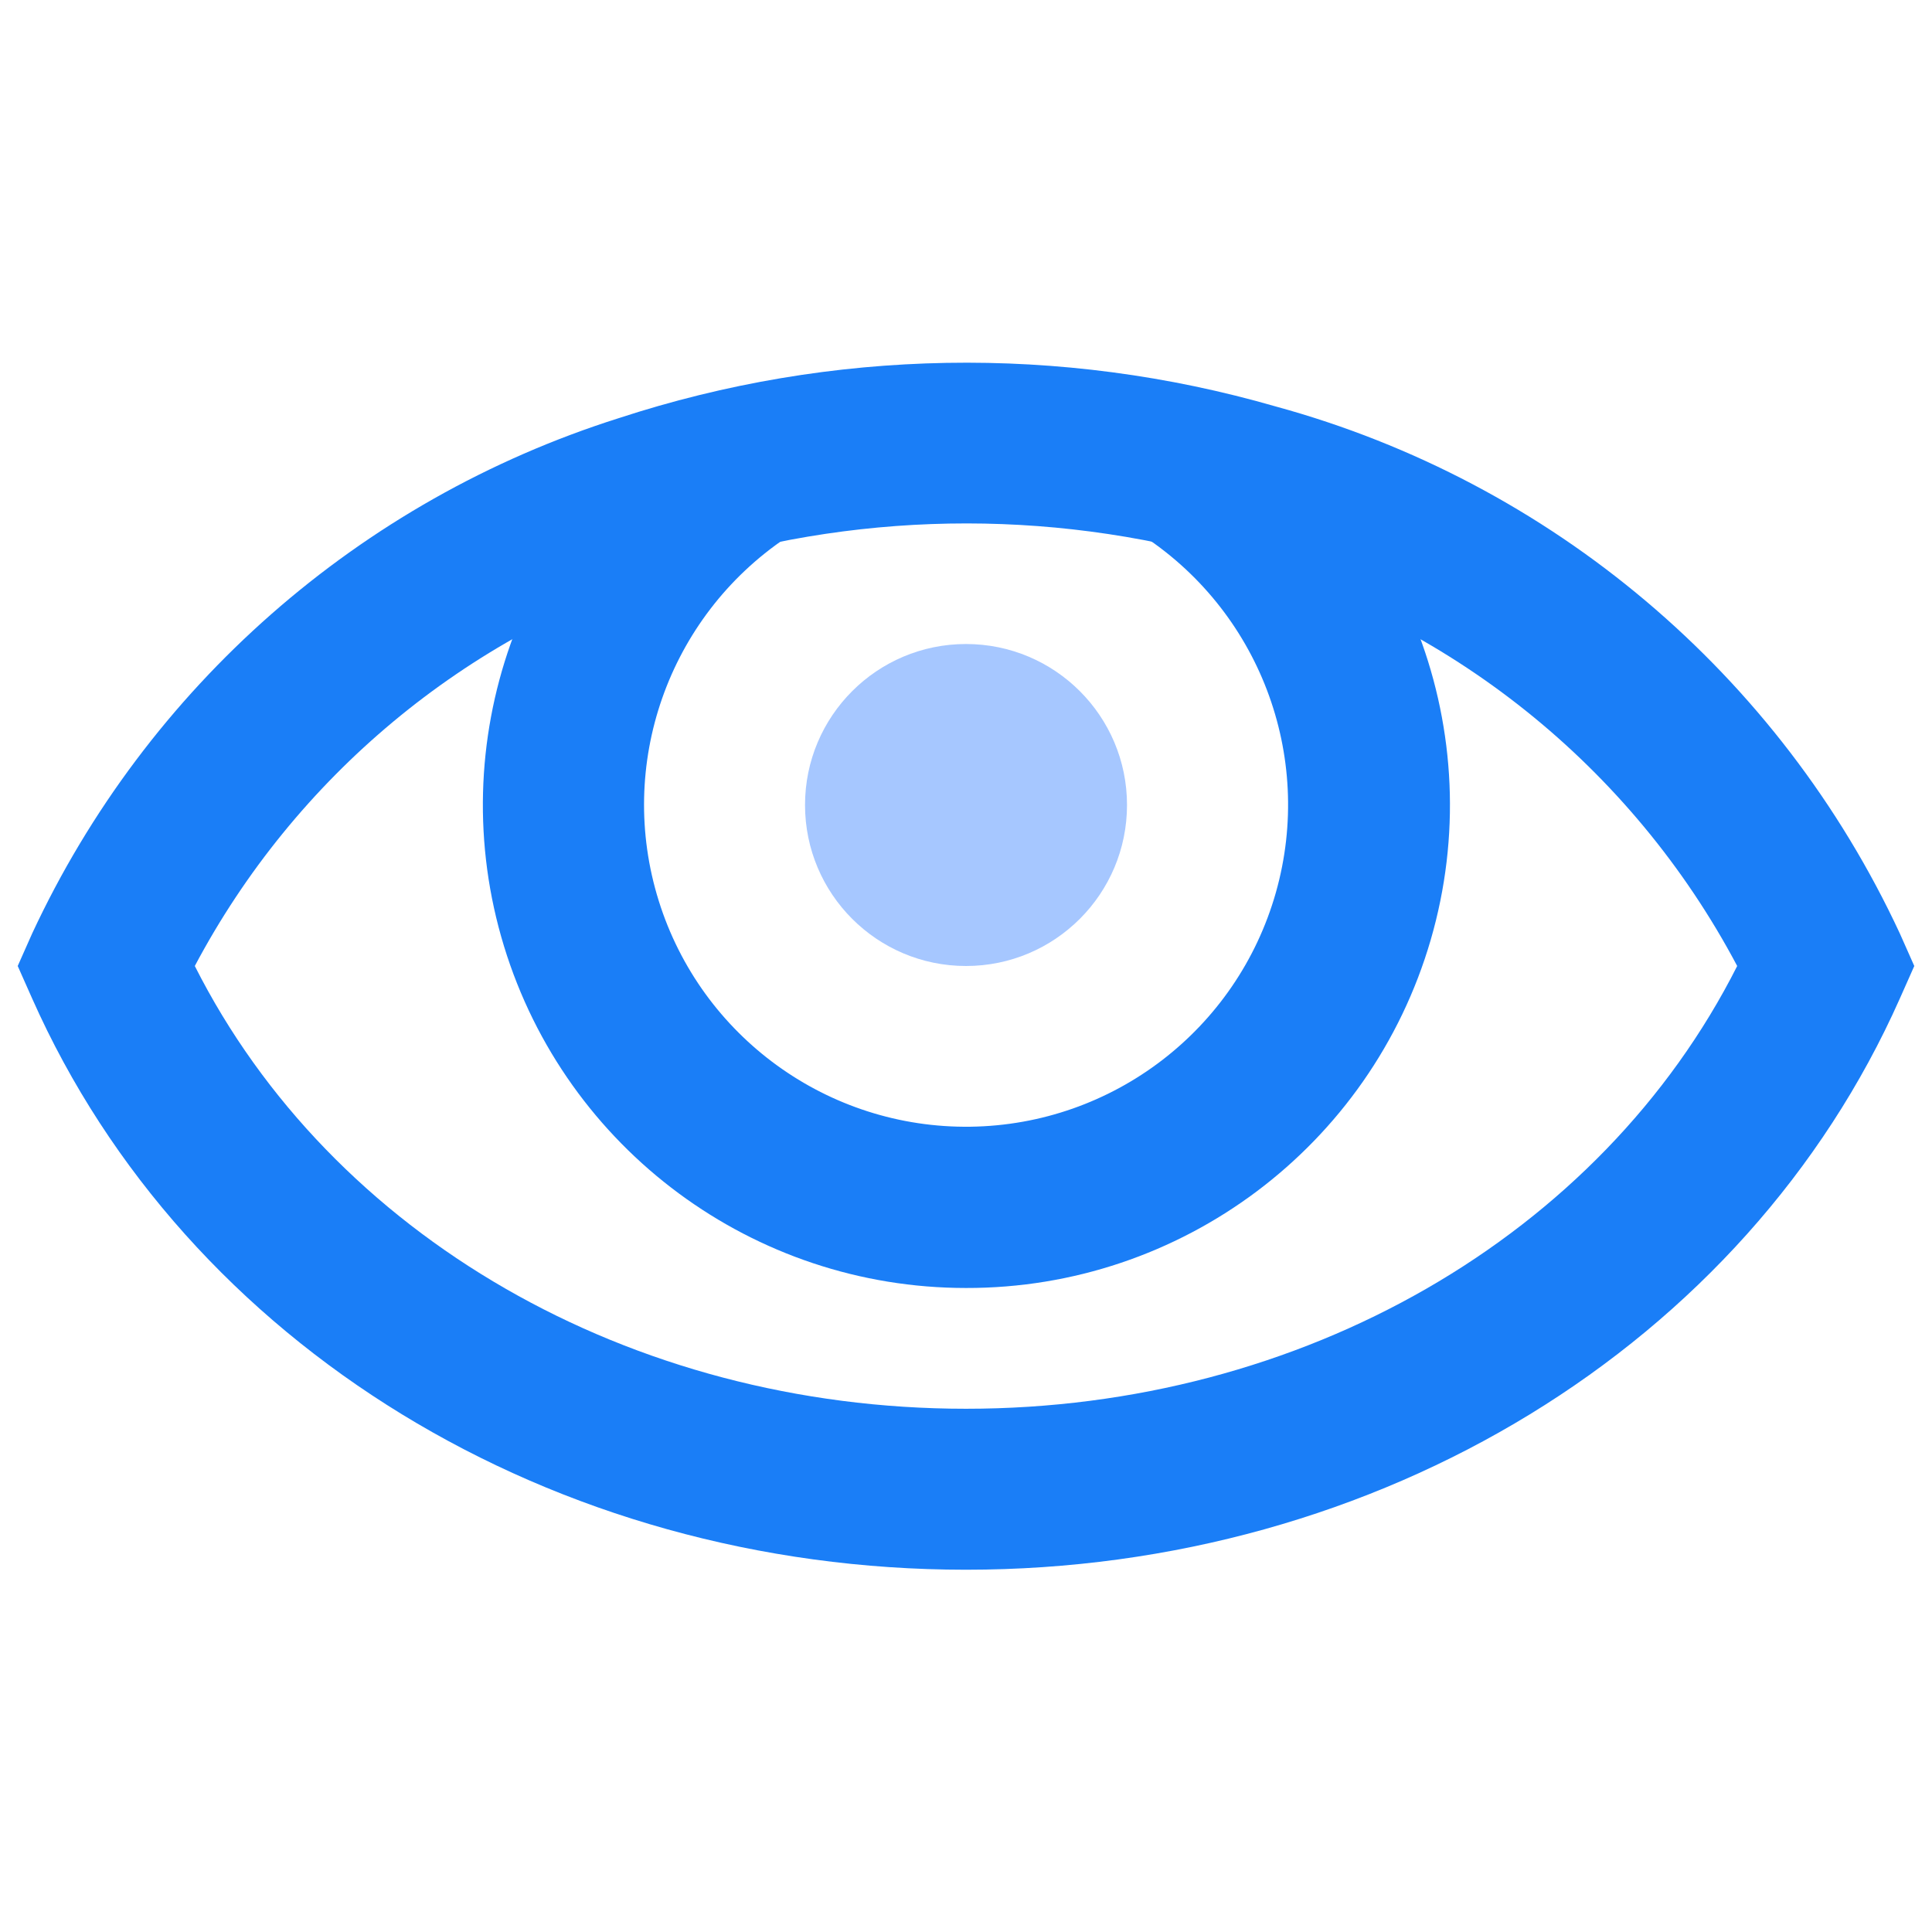 <svg width="53" height="53" viewBox="0 0 53 53" fill="none" xmlns="http://www.w3.org/2000/svg">
<path fill-rule="evenodd" clip-rule="evenodd" d="M0.883 27.394C5.112 36.912 15.16 43.062 26.5 43.062C37.829 43.062 47.888 36.912 52.117 27.394L52.514 26.5L52.117 25.606C48.815 18.505 42.555 13.218 35.002 11.152C29.096 9.446 22.813 9.558 16.971 11.472C9.865 13.721 4.029 18.849 0.883 25.606L0.486 26.5L0.883 27.394ZM26.5 38.646C17.28 38.646 9.087 33.909 5.344 26.5C8.093 21.318 12.769 17.424 18.362 15.657C23.35 14.026 28.712 13.93 33.754 15.381C39.726 17.006 44.759 21.031 47.656 26.5C43.913 33.909 35.72 38.646 26.5 38.646Z" fill="#1A7EF7"/>
<path d="M26.5 35.333C20.673 35.334 15.53 31.529 13.826 25.957C12.123 20.385 14.26 14.354 19.091 11.097L21.564 14.752C18.325 16.935 16.905 20.987 18.072 24.715C19.239 28.444 22.716 30.962 26.623 30.909C30.529 30.855 33.936 28.242 35.001 24.483C36.065 20.725 34.535 16.713 31.237 14.619L33.611 10.887C38.598 14.043 40.896 20.117 39.248 25.784C37.599 31.451 32.402 35.345 26.5 35.333Z" fill="#1A7EF7"/>
<path d="M26.5 26.5C28.939 26.5 30.917 24.523 30.917 22.083C30.917 19.644 28.939 17.667 26.5 17.667C24.061 17.667 22.084 19.644 22.084 22.083C22.084 24.523 24.061 26.5 26.5 26.5Z" fill="#A6C7FF"/>
</svg>
